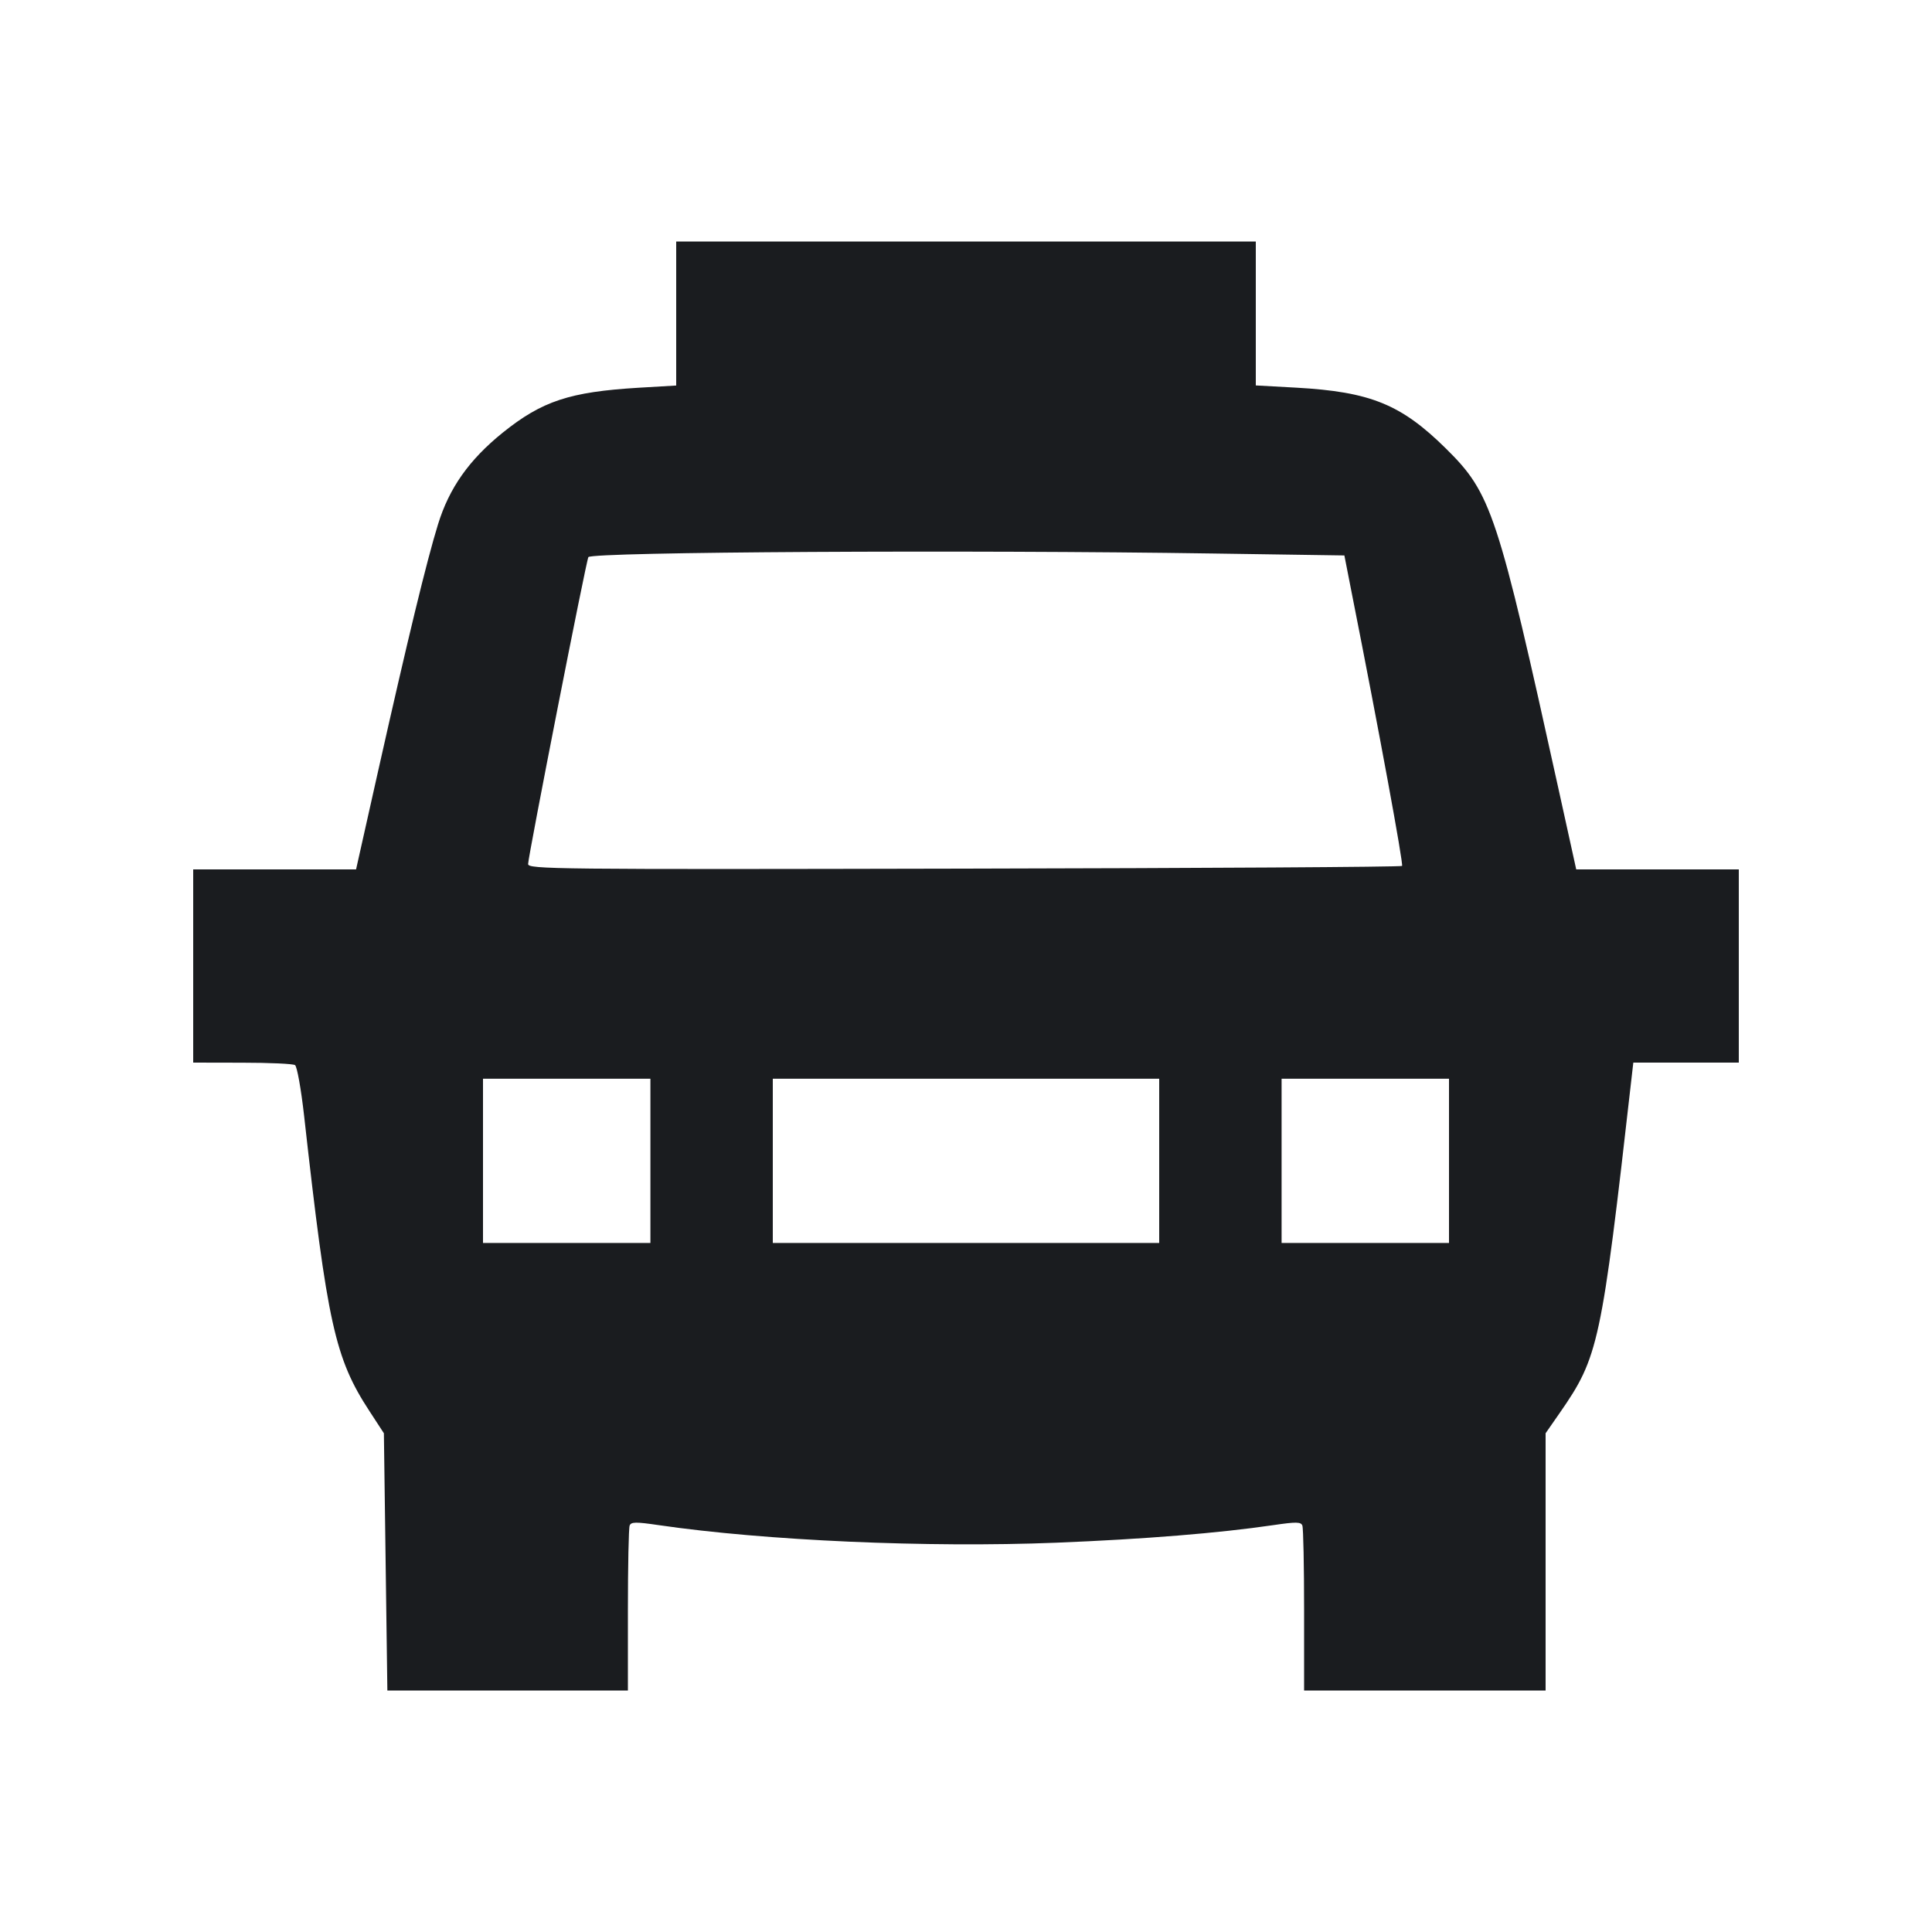 <svg width="20" height="20" viewBox="0 0 20 20" fill="none" xmlns="http://www.w3.org/2000/svg"><path d="M7.000 3.245 L 7.000 3.991 6.608 4.014 C 5.898 4.057,5.612 4.151,5.204 4.479 C 4.857 4.759,4.650 5.051,4.534 5.429 C 4.416 5.810,4.222 6.611,3.912 7.992 L 3.686 9.000 2.843 9.000 L 2.000 9.000 2.000 10.000 L 2.000 11.000 2.508 11.001 C 2.788 11.001,3.034 11.012,3.054 11.026 C 3.075 11.039,3.117 11.275,3.148 11.550 C 3.389 13.708,3.467 14.061,3.826 14.610 L 3.974 14.837 3.992 16.168 L 4.010 17.500 5.255 17.500 L 6.500 17.500 6.500 16.669 C 6.500 16.213,6.508 15.818,6.518 15.793 C 6.532 15.754,6.581 15.753,6.818 15.788 C 7.922 15.949,9.601 16.023,10.935 15.970 C 11.850 15.933,12.616 15.871,13.182 15.788 C 13.419 15.753,13.468 15.754,13.482 15.793 C 13.492 15.818,13.500 16.213,13.500 16.669 L 13.500 17.500 14.750 17.500 L 16.000 17.500 16.000 16.168 L 16.000 14.837 16.146 14.627 C 16.549 14.046,16.577 13.915,16.888 11.175 L 16.908 11.000 17.454 11.000 L 18.000 11.000 18.000 10.000 L 18.000 9.000 17.158 9.000 L 16.317 9.000 16.139 8.192 C 15.502 5.299,15.440 5.109,14.968 4.643 C 14.505 4.186,14.187 4.056,13.418 4.013 L 13.000 3.990 13.000 3.245 L 13.000 2.500 10.000 2.500 L 7.000 2.500 7.000 3.245 M12.567 5.730 L 13.917 5.750 13.992 6.133 C 14.277 7.571,14.530 8.947,14.514 8.964 C 14.503 8.975,12.463 8.987,9.981 8.992 C 5.718 9.001,5.467 8.998,5.467 8.944 C 5.467 8.868,6.071 5.788,6.091 5.767 C 6.138 5.713,10.030 5.691,12.567 5.730 M6.733 12.017 L 6.733 12.867 5.867 12.867 L 5.000 12.867 5.000 12.017 L 5.000 11.167 5.867 11.167 L 6.733 11.167 6.733 12.017 M12.000 12.017 L 12.000 12.867 10.000 12.867 L 8.000 12.867 8.000 12.017 L 8.000 11.167 10.000 11.167 L 12.000 11.167 12.000 12.017 M15.000 12.017 L 15.000 12.867 14.133 12.867 L 13.267 12.867 13.267 12.017 L 13.267 11.167 14.133 11.167 L 15.000 11.167 15.000 12.017 " fill="#1A1C1F" stroke="none" fill-rule="evenodd"></path></svg>